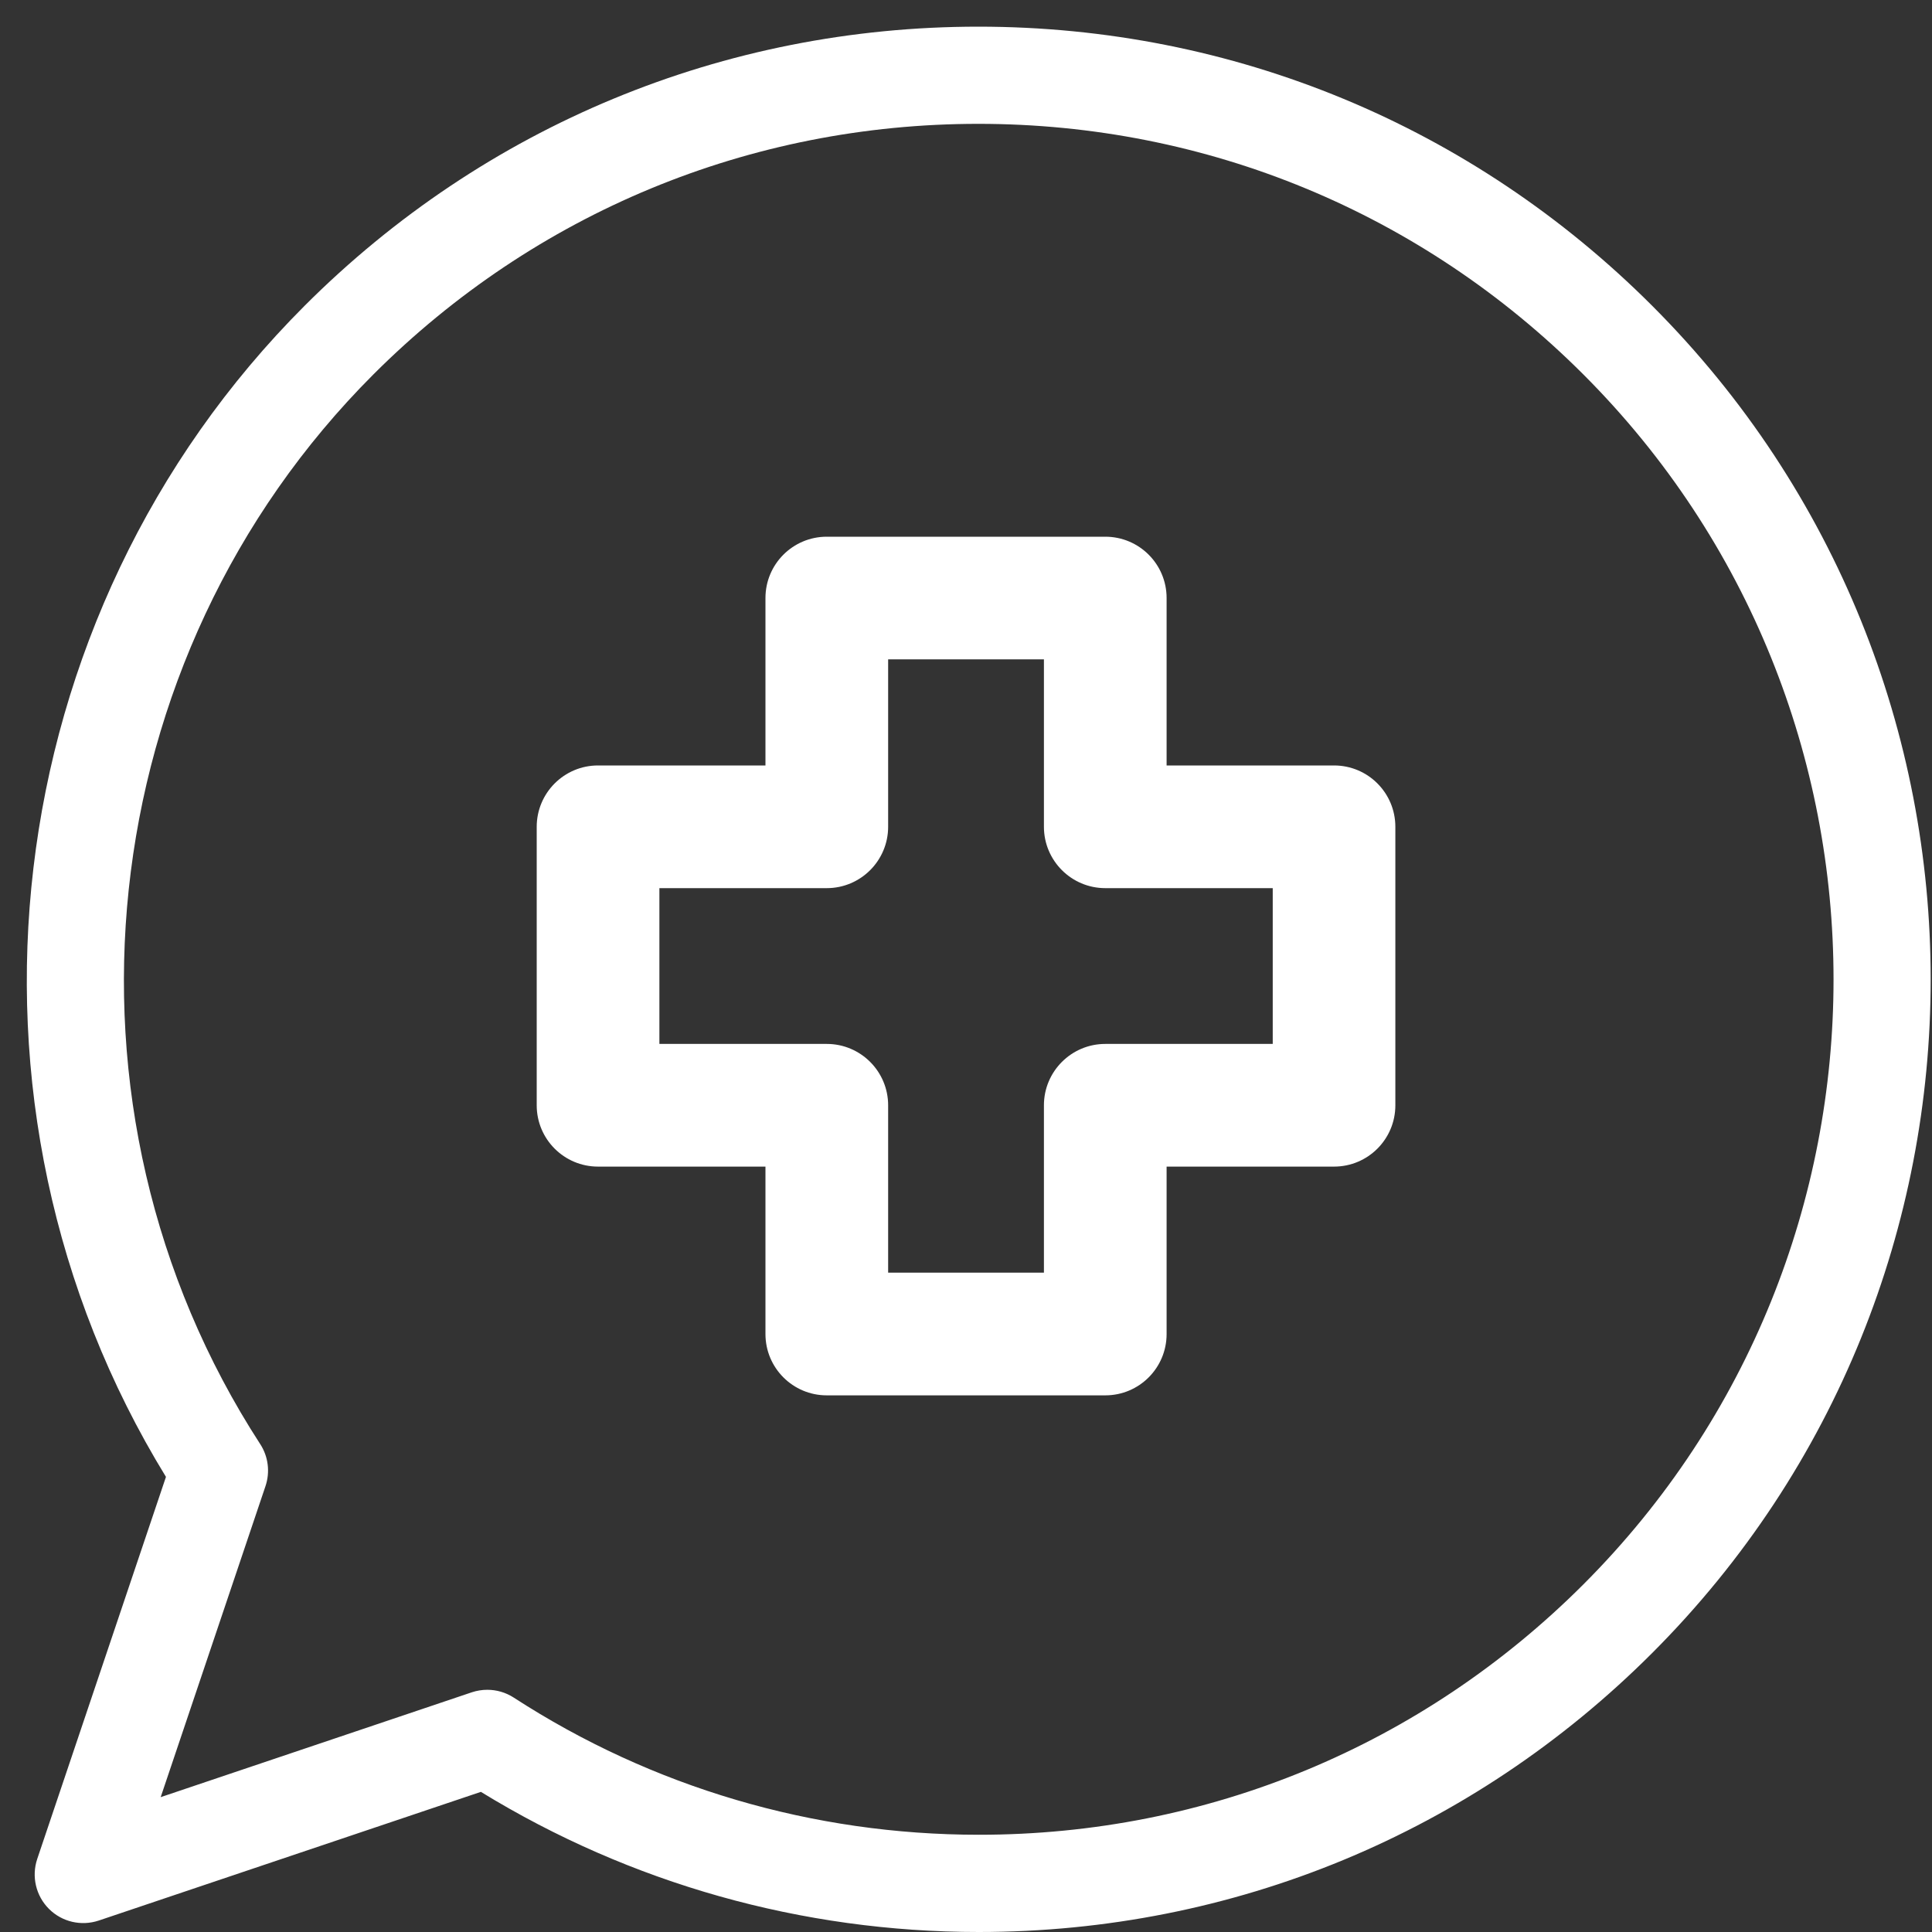 <svg width="30" height="30" viewBox="0 0 30 30" fill="none" xmlns="http://www.w3.org/2000/svg">
<rect x="0" y="0" width="30" height="30" fill="#333333" stroke="none"/>
<path d="M25.654 4.747C22.86 1.953 19.145 0.414 15.192 0.414C11.24 0.414 7.525 1.953 4.731 4.747C-0.086 9.564 -0.966 17.155 2.577 22.933L0.578 28.866C0.487 29.138 0.557 29.438 0.76 29.641C0.963 29.844 1.262 29.913 1.534 29.822L7.467 27.824C9.789 29.248 12.455 30 15.198 30C19.147 30 22.861 28.462 25.653 25.67C31.421 19.902 31.422 10.516 25.654 4.747ZM24.587 24.602C22.079 27.11 18.745 28.491 15.199 28.49C12.623 28.49 10.126 27.754 7.977 26.36C7.853 26.28 7.711 26.239 7.567 26.239C7.486 26.239 7.404 26.252 7.326 26.278L2.495 27.906L4.123 23.075C4.196 22.856 4.166 22.616 4.04 22.423C0.656 17.203 1.395 10.218 5.798 5.814C8.308 3.305 11.644 1.923 15.192 1.923C18.741 1.923 22.077 3.305 24.586 5.814C29.766 10.994 29.766 19.422 24.587 24.602Z" fill="white"/>
<path d="M20.715 11.886H18.115V9.286C18.115 8.76 17.689 8.334 17.163 8.334H12.838C12.312 8.334 11.886 8.76 11.886 9.286V11.886H9.286C8.76 11.886 8.334 12.313 8.334 12.839V17.163C8.334 17.689 8.76 18.115 9.286 18.115H11.886V20.715C11.886 21.241 12.312 21.667 12.838 21.667H17.163C17.689 21.667 18.115 21.241 18.115 20.715V18.115H20.715C21.241 18.115 21.667 17.689 21.667 17.163V12.839C21.667 12.312 21.241 11.886 20.715 11.886ZM19.763 16.21H17.163C16.637 16.21 16.21 16.637 16.21 17.163V19.762H13.791V17.163C13.791 16.637 13.364 16.21 12.838 16.21H10.239V13.791H12.838C13.364 13.791 13.791 13.364 13.791 12.838V10.238H16.21V12.838C16.21 13.364 16.637 13.791 17.163 13.791H19.763V16.21Z" fill="white"/>
</svg>
